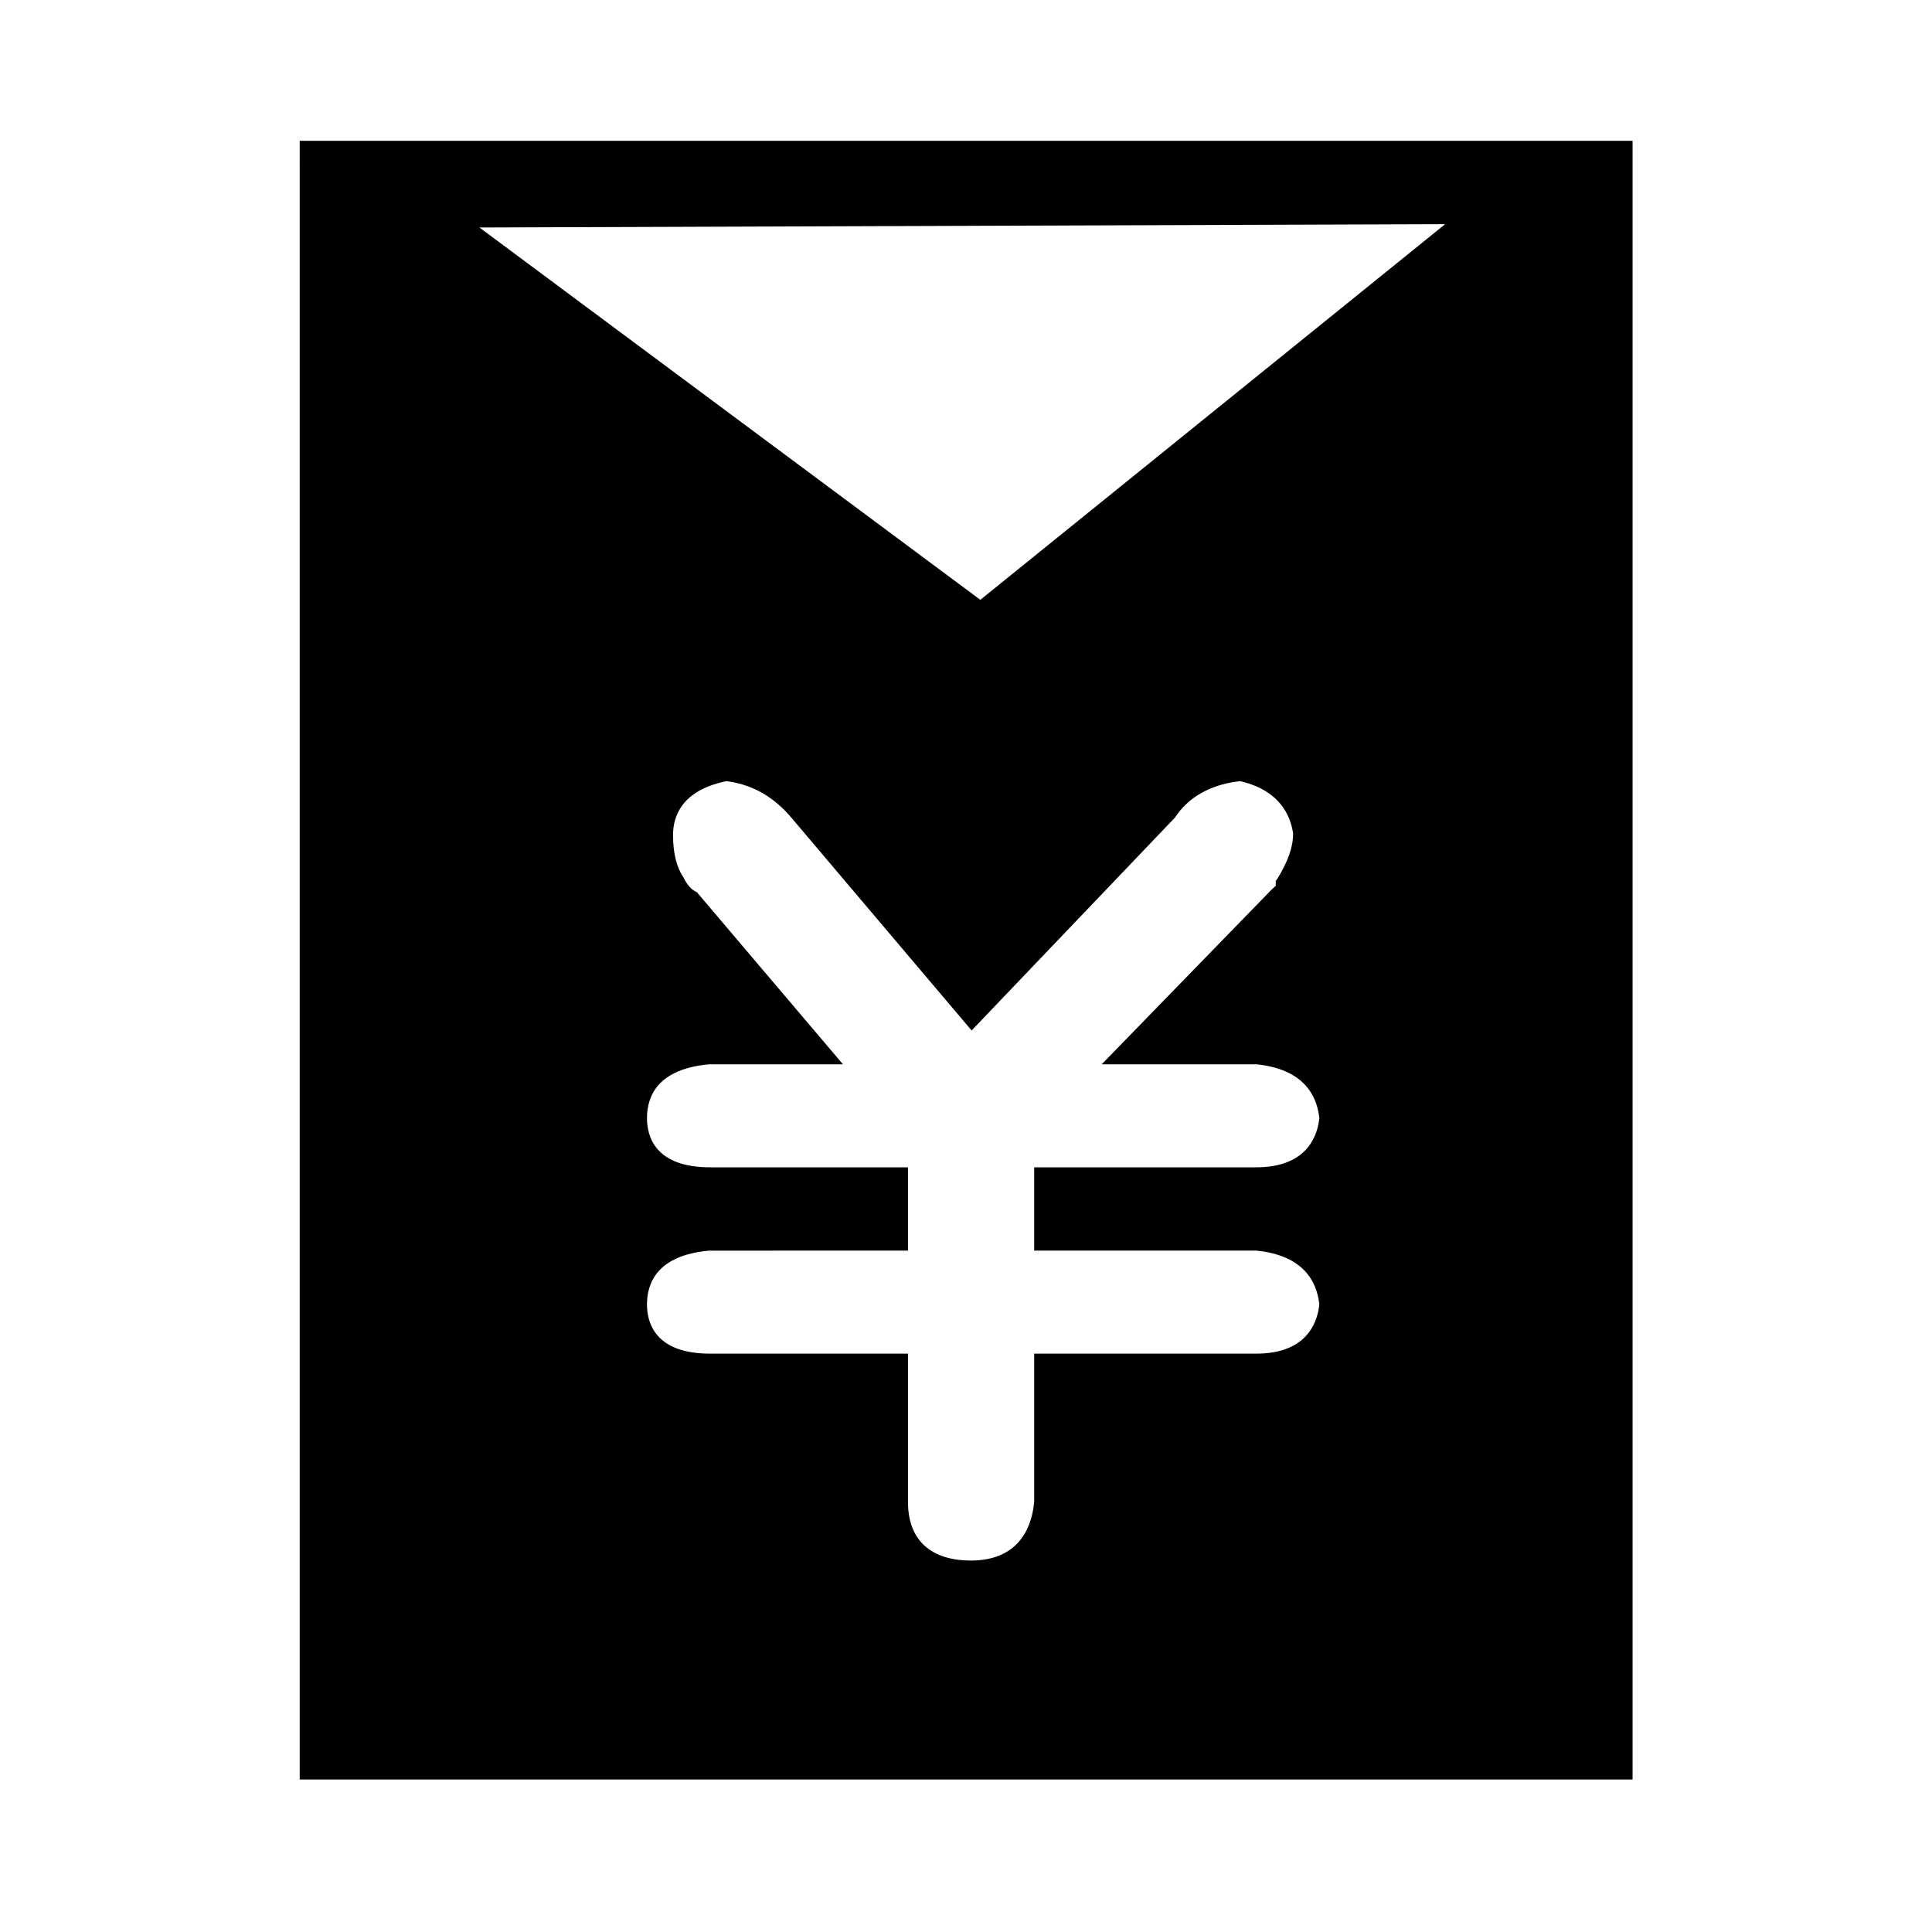 <?xml version="1.0" standalone="no"?><!DOCTYPE svg PUBLIC "-//W3C//DTD SVG 1.1//EN" "http://www.w3.org/Graphics/SVG/1.1/DTD/svg11.dtd"><svg class="icon" width="200px" height="200.00px" viewBox="0 0 1024 1024" version="1.1" xmlns="http://www.w3.org/2000/svg"><path fill="#000000" d="M158.846 74.627l0 12.426-0.143 0 0.143 0.106 0 856.005 706.452 0L865.297 74.627 158.846 74.627zM665.797 662.838c25.134 2.495 31.967 16.458 33.382 27.731l0.101 0.808-0.101 0.802c-1.181 9.441-7.092 25.28-33.382 25.28L548.126 717.459l0 78.675c-1.995 20.208-13.856 30.983-33.432 30.983-21.566 0-33.439-11.001-33.439-30.983l0-78.675L376.359 717.459c-29.101 0-33.446-16.343-33.446-26.082 0-11.639 5.703-26.038 32.858-28.513l105.482-0.026 0-44.137L376.359 618.701c-29.101 0-33.446-16.343-33.446-26.082 0-11.633 5.703-26.019 32.858-28.507l71.008-0.018-77.399-91.185c-2.772-1.181-5.153-3.795-7.105-7.806-3.594-5.241-5.558-12.838-5.558-22.45 0-10.174 4.705-23.354 27.118-28.374l1.162-0.259 1.175 0.171c13.003 1.876 24.263 8.405 33.464 19.413l95.347 112.575 107.813-112.89c6.864-10.502 18.308-17.228 33.3-19.116l1.213-0.151 1.181 0.297c19.659 4.964 25.469 17.645 26.877 27.414 0.07 7.111-2.64 14.62-8.222 23.878l-0.948 1.213 0 2.627-2.4 2.236-89.859 92.404 81.857 0c25.141 2.507 31.967 16.458 33.382 27.723l0.101 0.808-0.101 0.802c-1.181 9.441-7.092 25.28-33.382 25.28L548.126 618.702l0 44.137L665.797 662.839zM519.595 317.917 254.103 120.573l511.86-1.762L519.595 317.917z" /></svg>